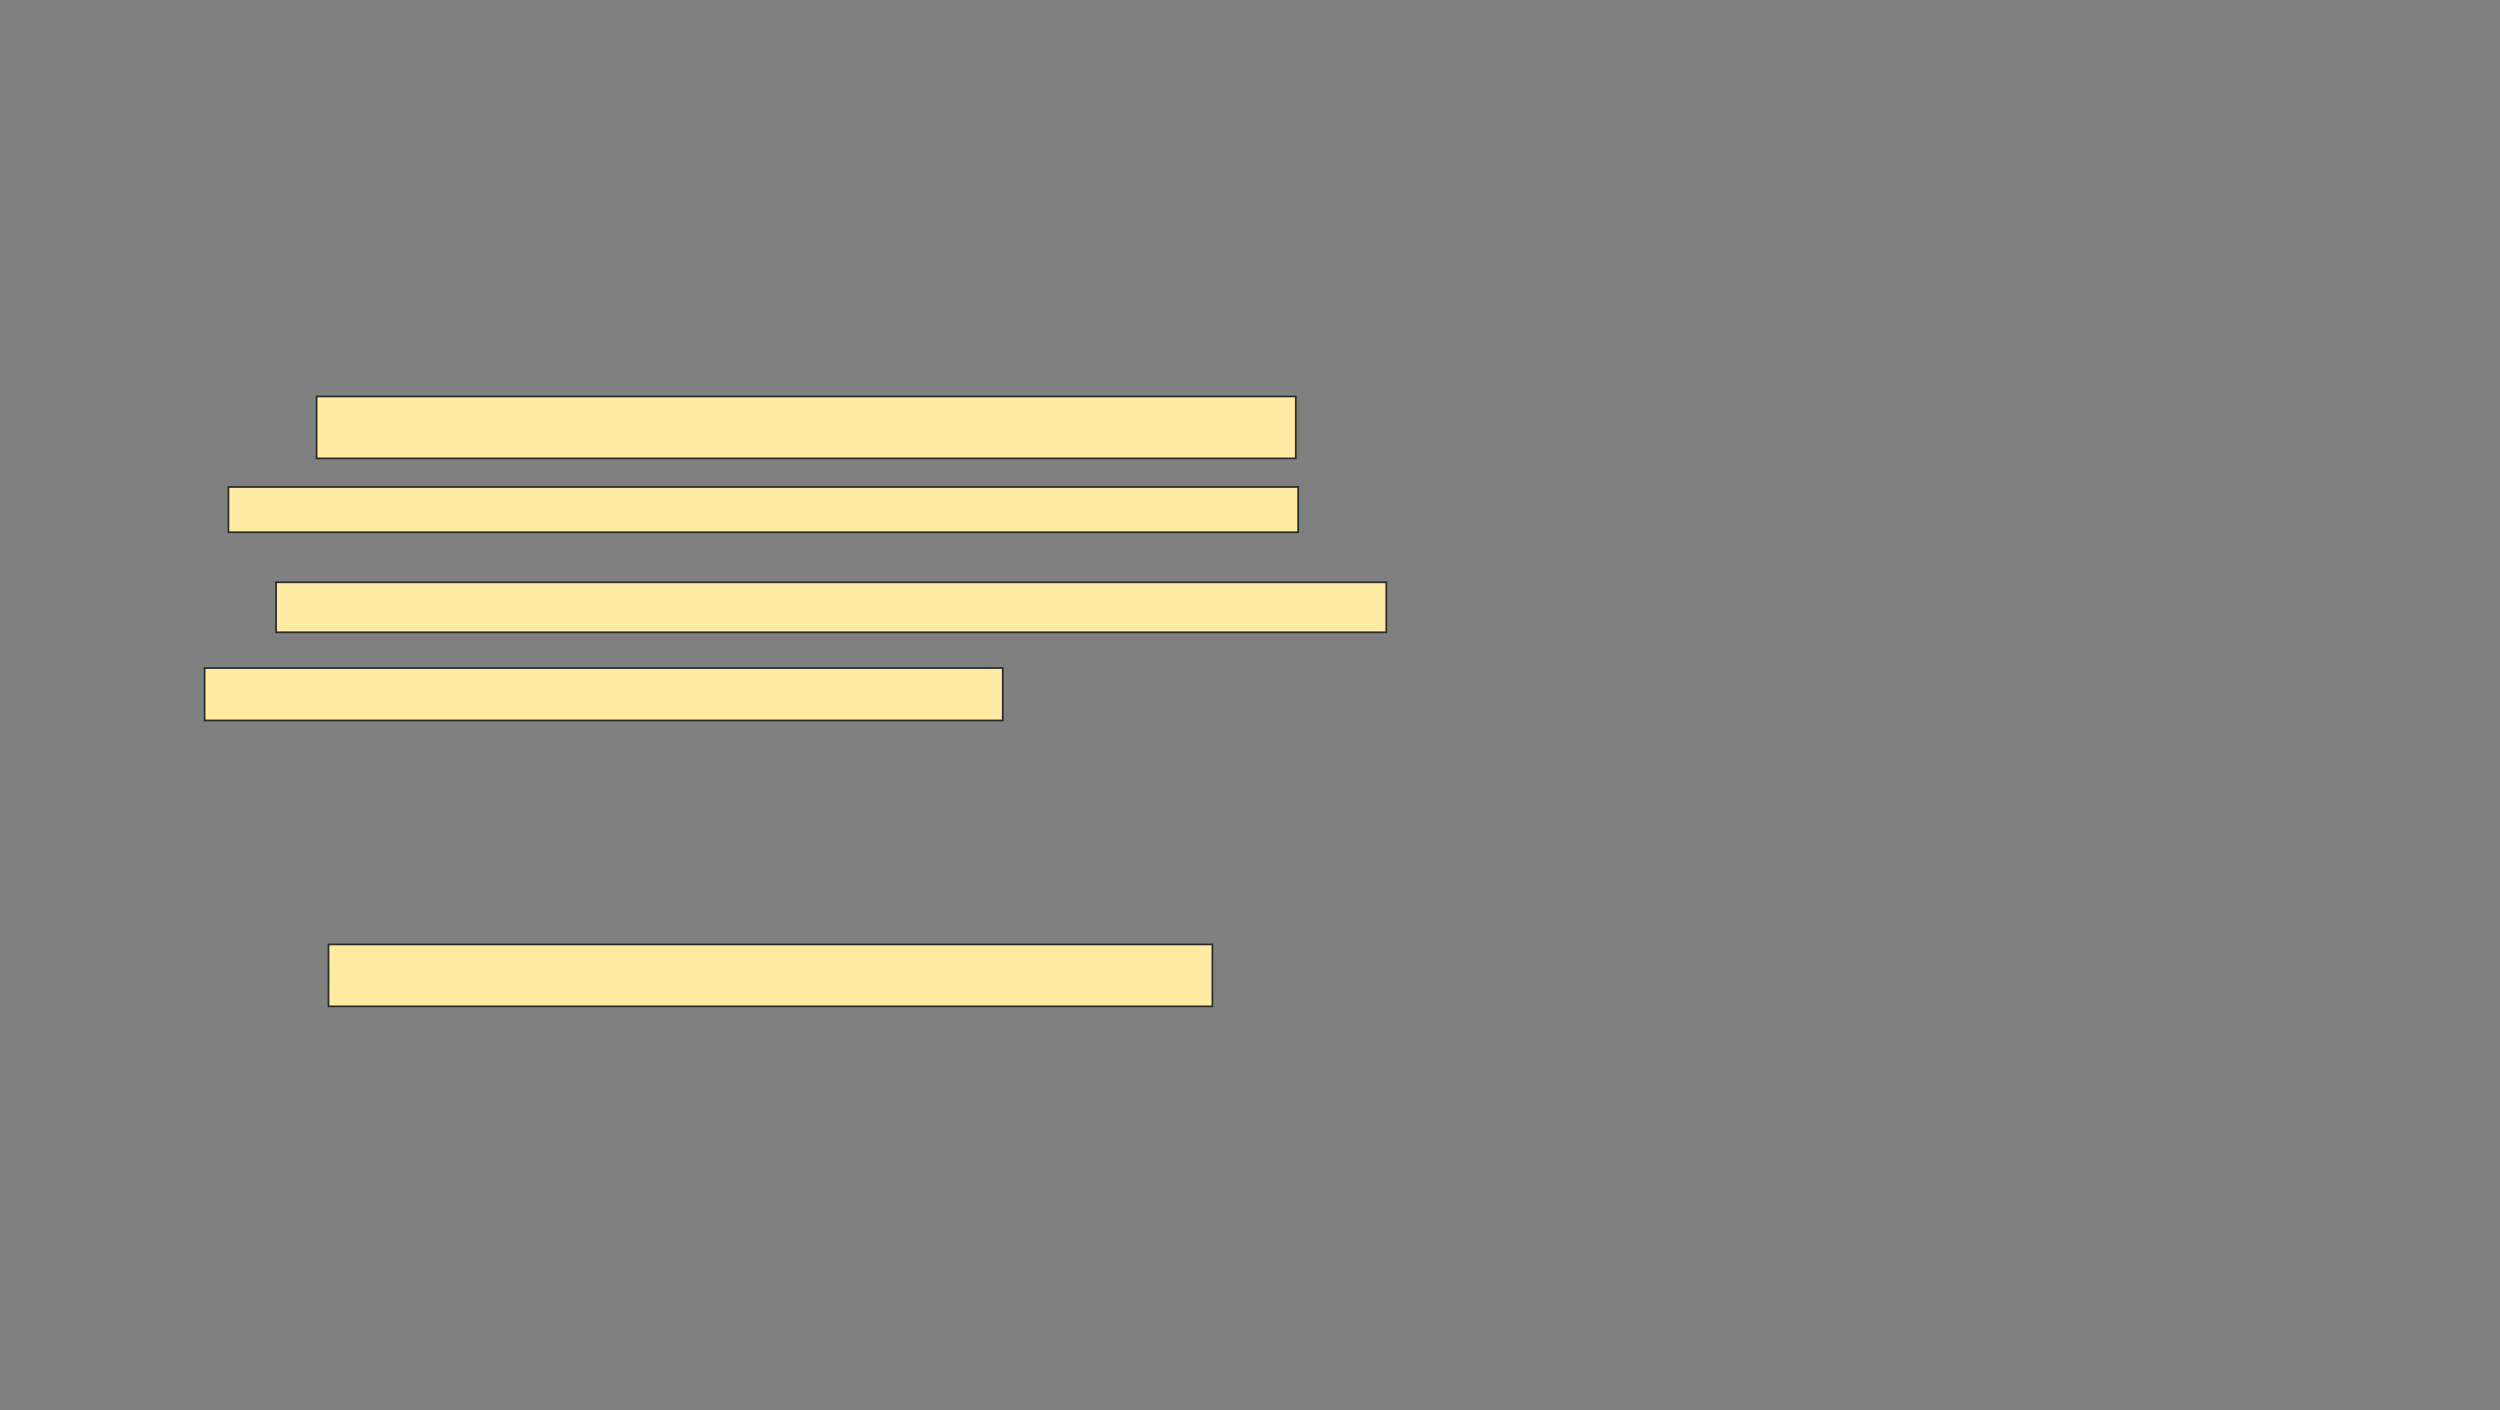 <svg xmlns="http://www.w3.org/2000/svg" width="1418" height="800">
 <rect width="100%" height="100%" fill="#808080" stroke="none"/>
 <!-- Created with Image Occlusion Enhanced -->
 <g>
  <title>Labels</title>
 </g>
 <g>
  <title>Masks</title>
  <rect id="5605961ef2c842d4800b64b51aabc17f-ao-1" height="35.135" width="501.351" y="535.676" x="186.324" stroke="#2D2D2D" fill="#FFEBA2"/>
  <g id="5605961ef2c842d4800b64b51aabc17f-ao-2">
   <rect height="35.135" width="555.405" y="224.865" x="179.568" stroke="#2D2D2D" fill="#FFEBA2"/>
   <rect height="25.676" width="606.757" y="276.216" x="129.568" stroke="#2D2D2D" fill="#FFEBA2"/>
  </g>
  <g id="5605961ef2c842d4800b64b51aabc17f-ao-3">
   <rect height="28.378" width="629.73" y="330.27" x="156.595" stroke="#2D2D2D" fill="#FFEBA2"/>
   <rect height="29.73" width="452.703" y="378.919" x="116.054" stroke="#2D2D2D" fill="#FFEBA2"/>
  </g>
  
 </g>
</svg>